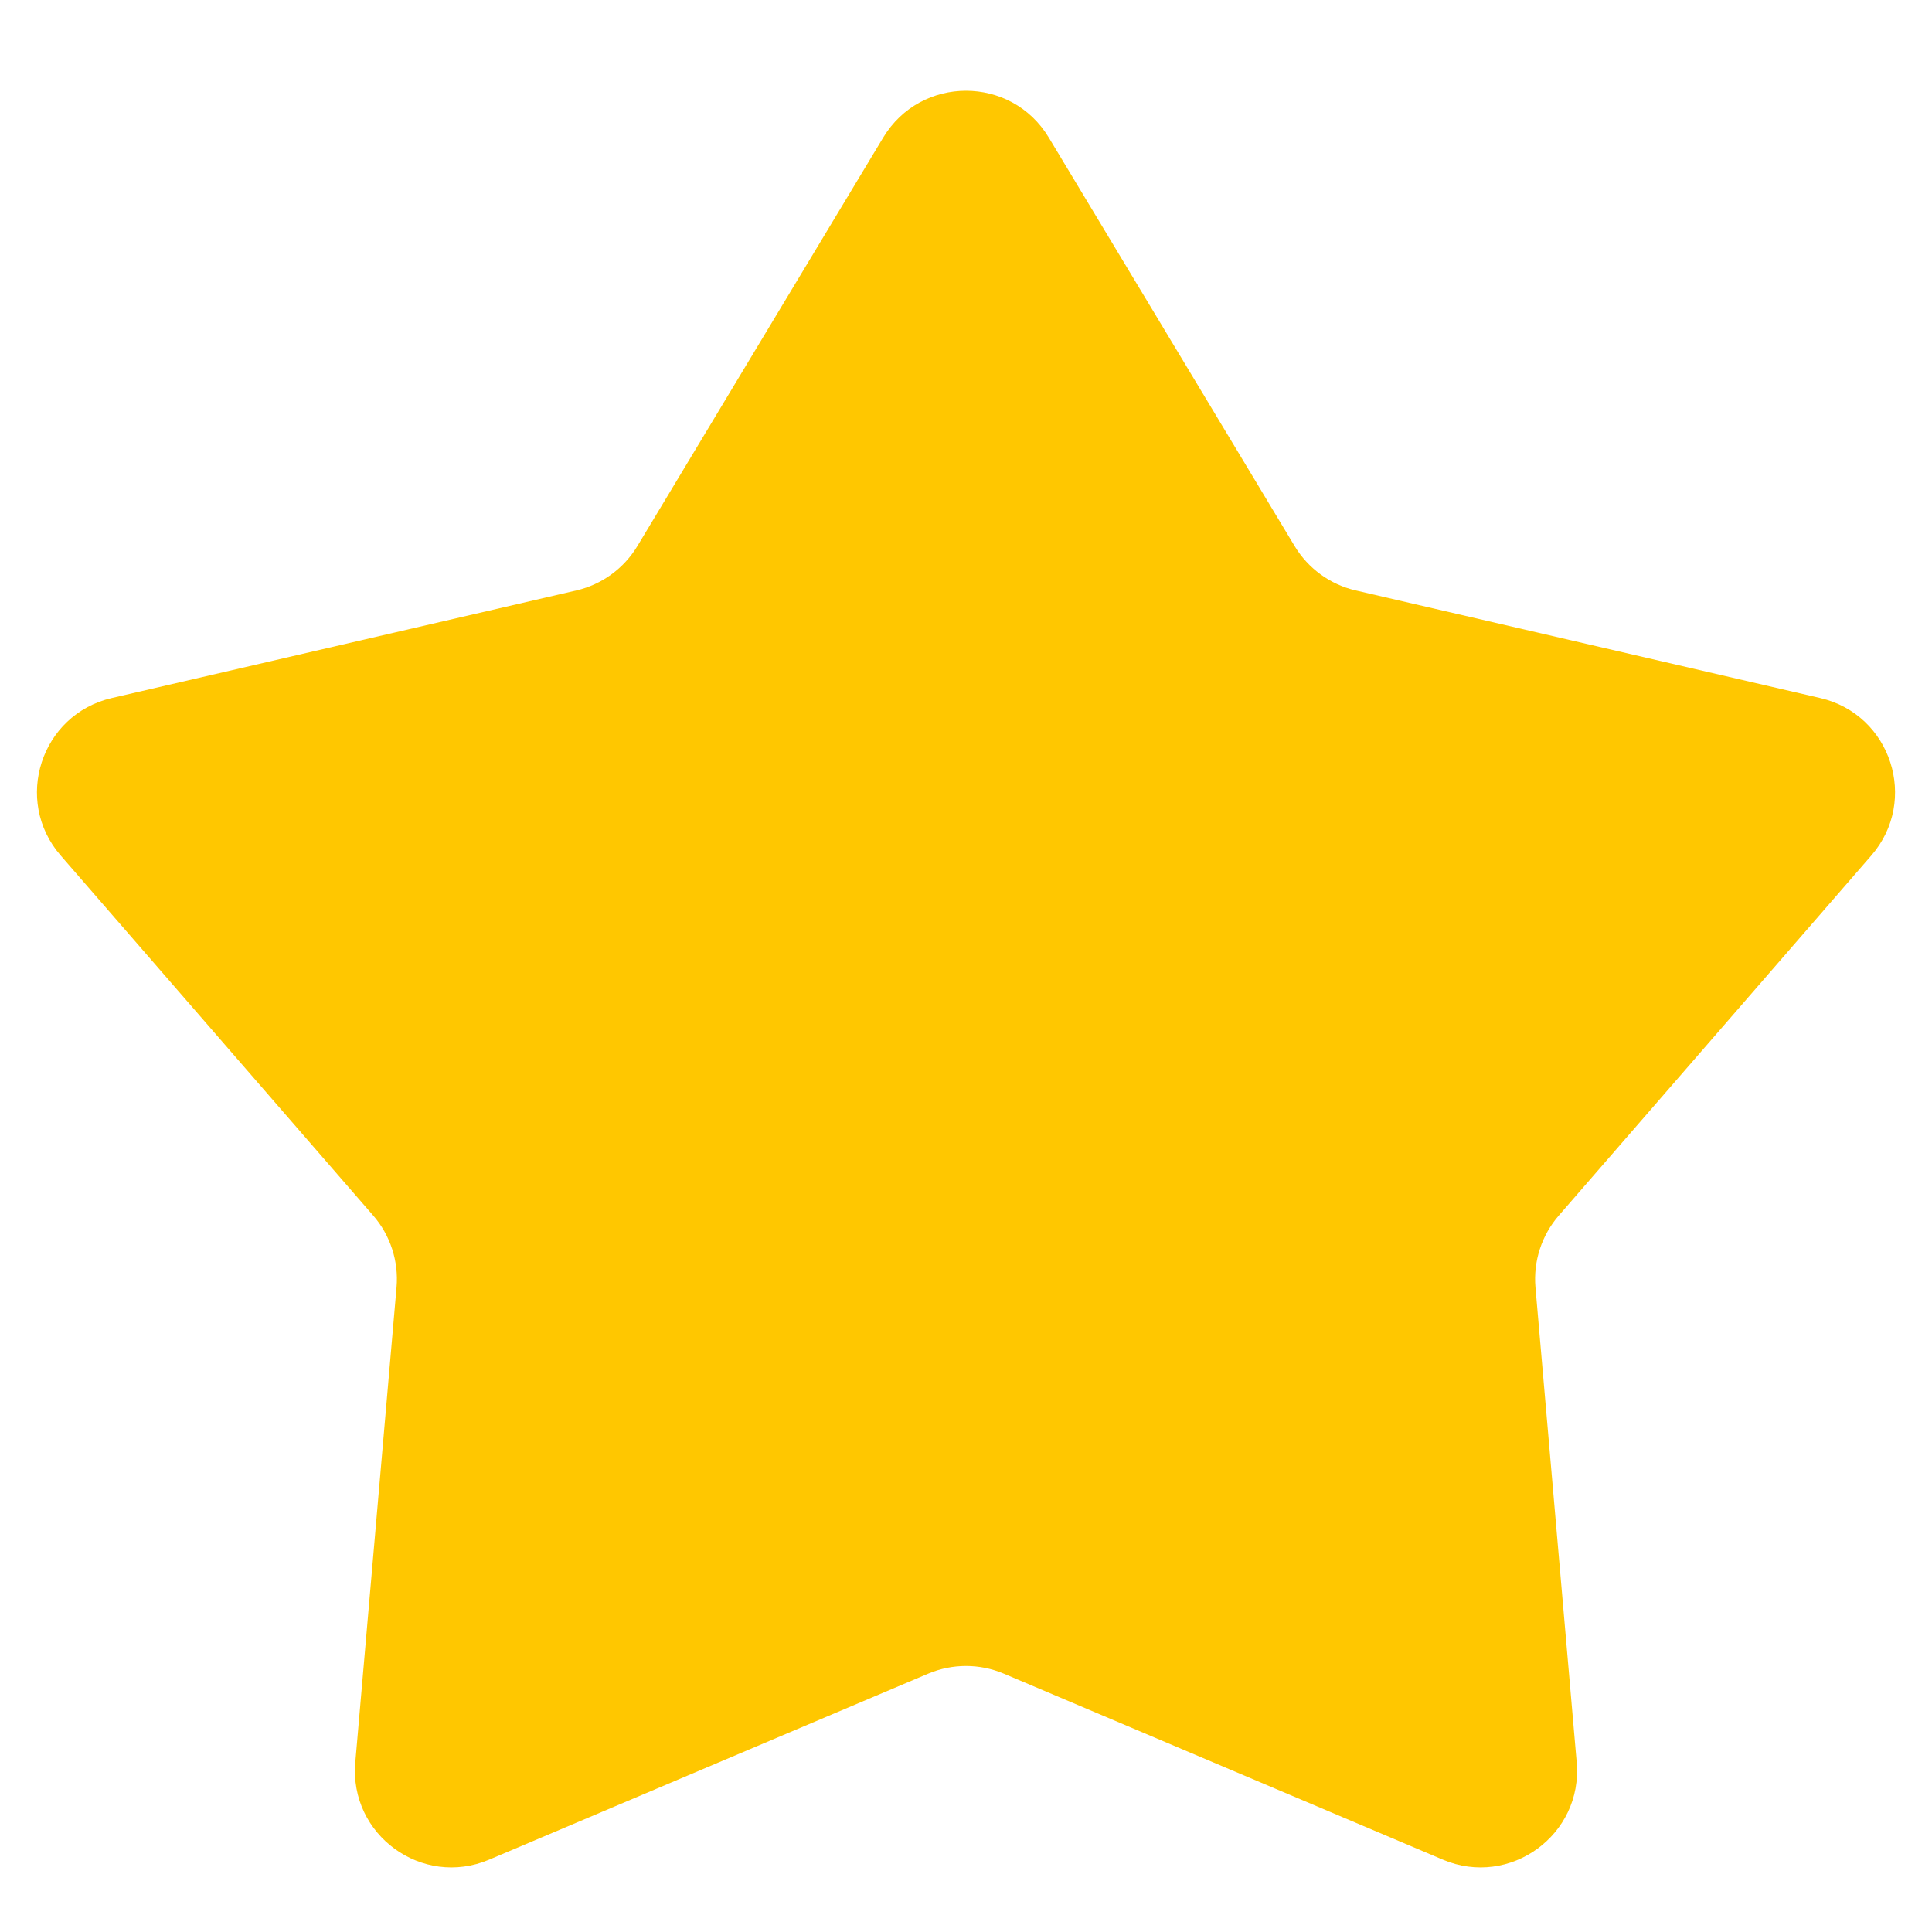 <svg width="20" height="20" viewBox="0 0 20 20" fill="none" xmlns="http://www.w3.org/2000/svg">
<path d="M9.143 1.424C9.532 0.778 10.468 0.778 10.857 1.424L13.402 5.653C13.542 5.885 13.77 6.051 14.034 6.112L18.843 7.226C19.577 7.396 19.866 8.286 19.372 8.856L16.136 12.584C15.959 12.788 15.872 13.056 15.895 13.326L16.322 18.244C16.387 18.995 15.63 19.545 14.936 19.251L10.39 17.325C10.141 17.22 9.859 17.22 9.61 17.325L5.064 19.251C4.37 19.545 3.613 18.995 3.678 18.244L4.105 13.326C4.128 13.056 4.041 12.788 3.864 12.584L0.628 8.856C0.134 8.286 0.423 7.396 1.157 7.226L5.967 6.112C6.23 6.051 6.458 5.885 6.598 5.653L9.143 1.424Z" fill="#FFC700"/>
</svg>
